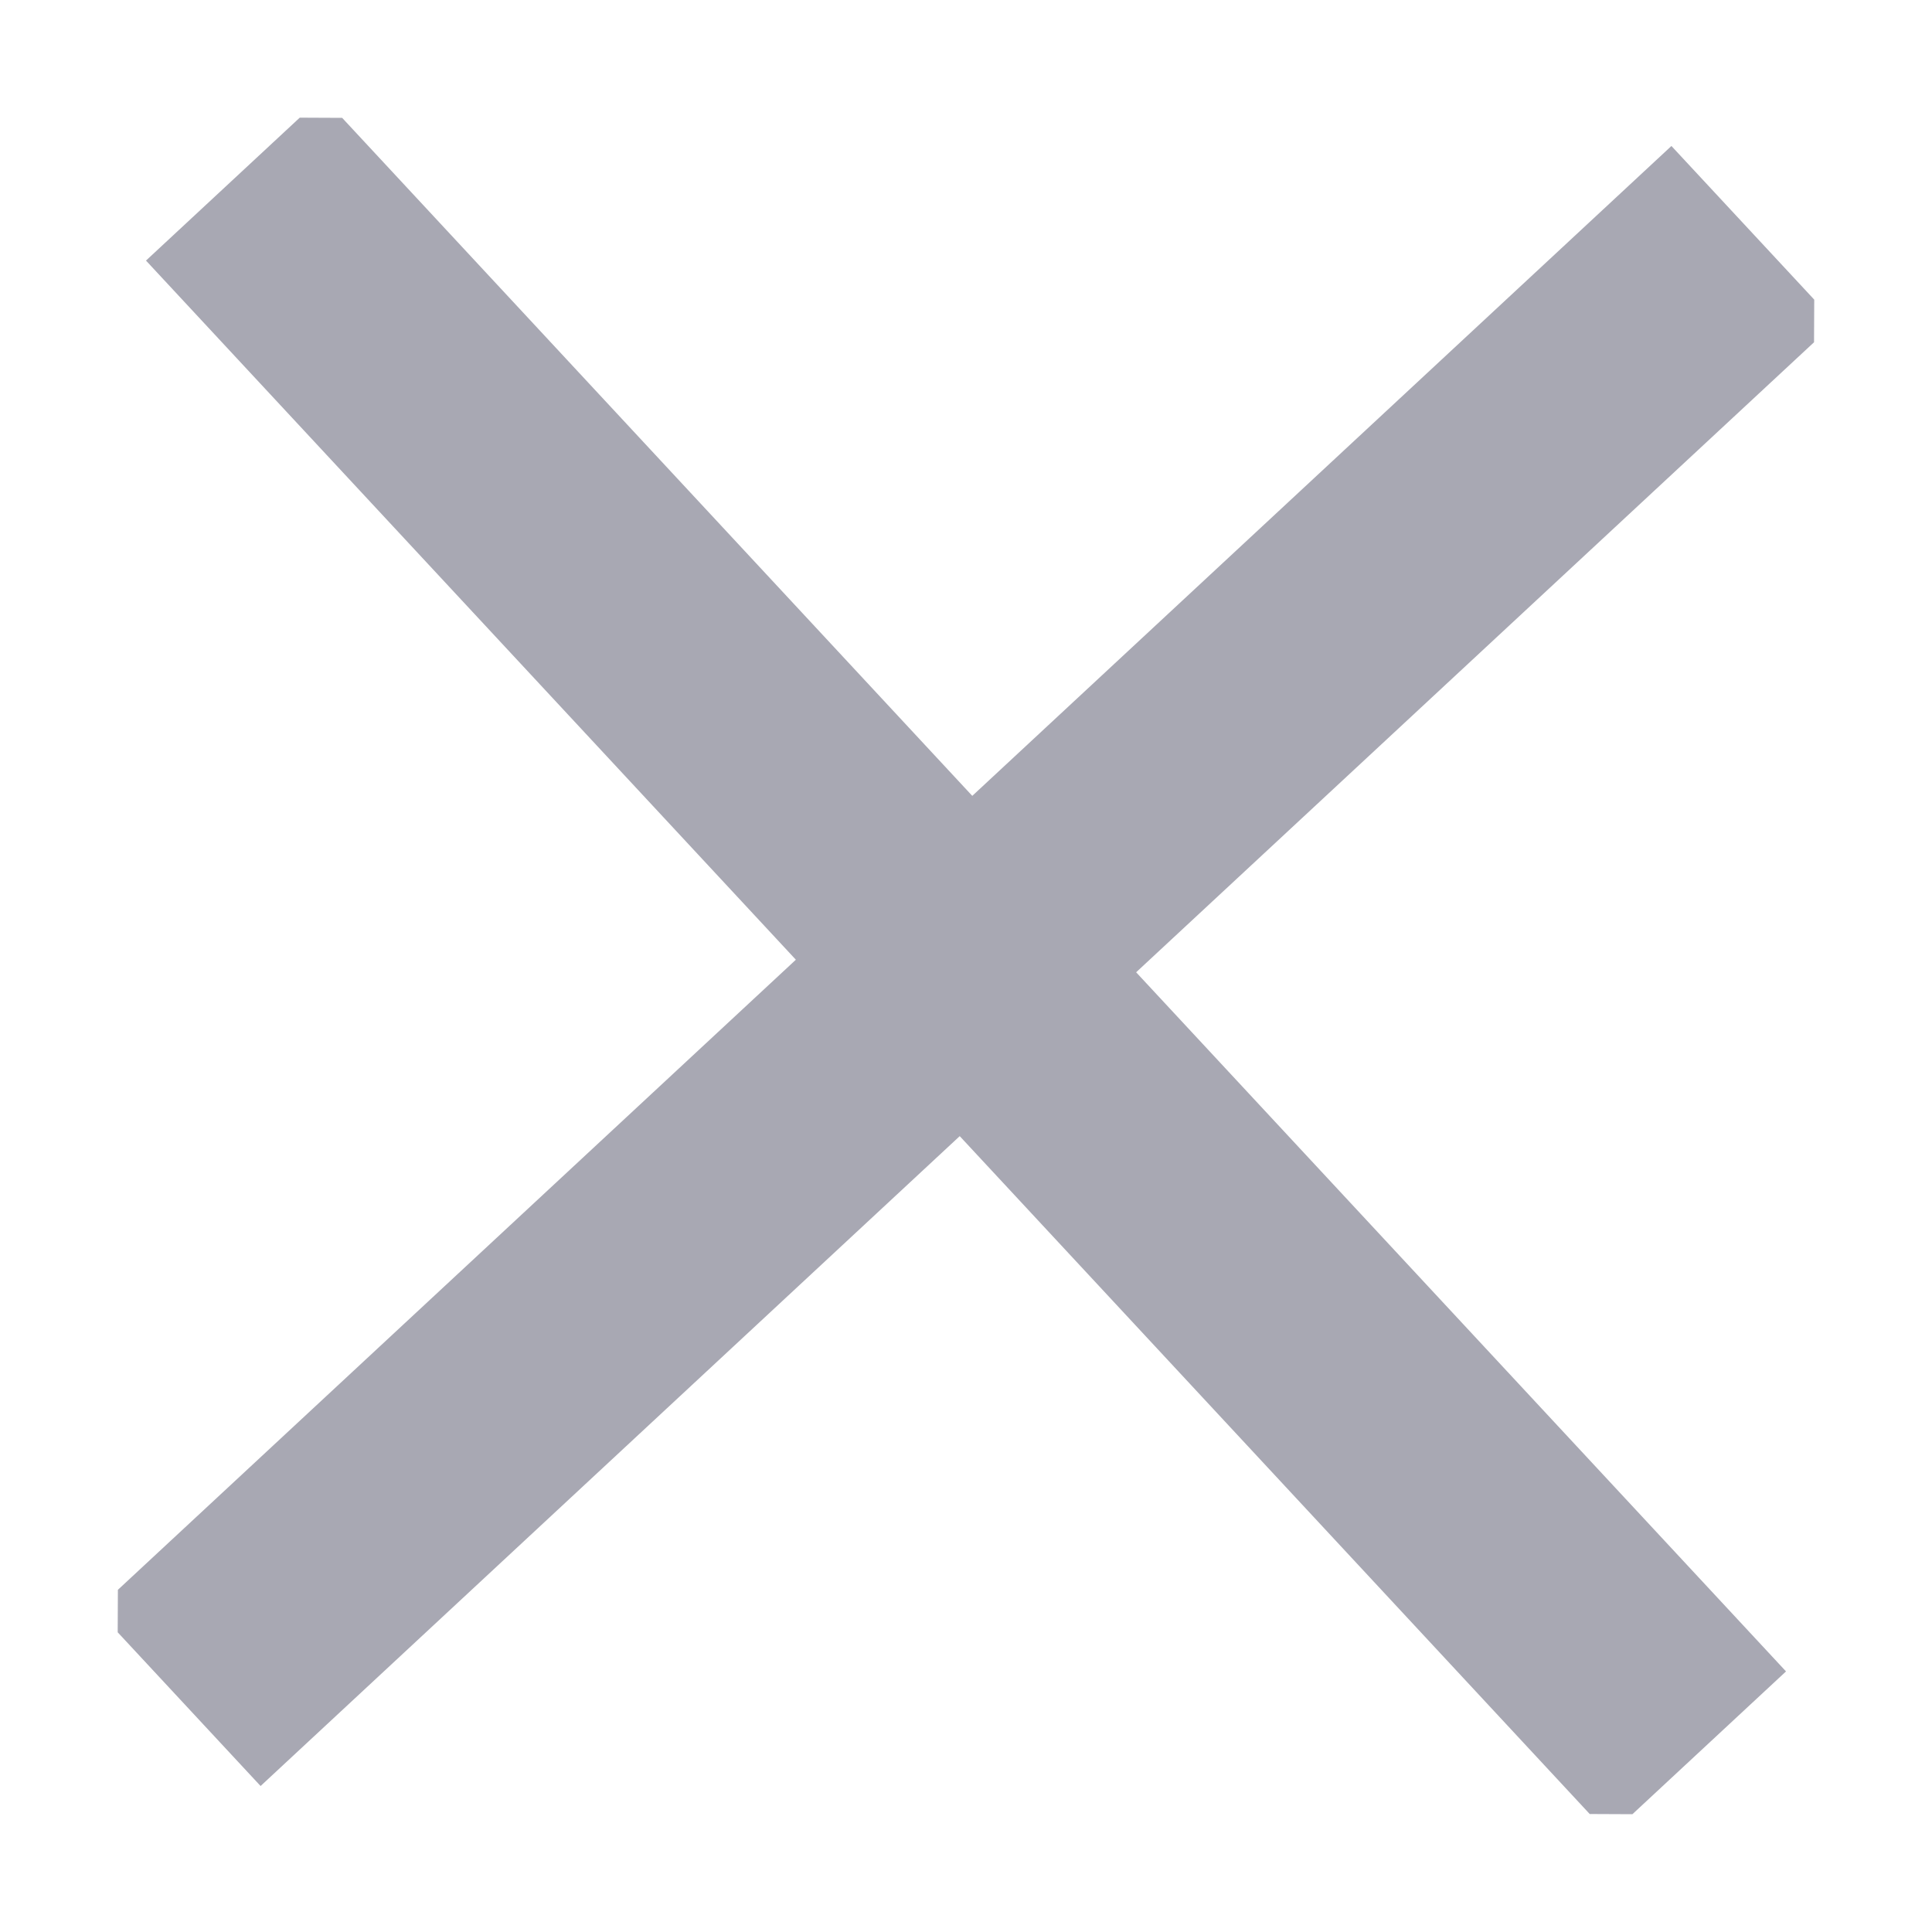 <svg width="16" height="16" viewBox="0 0 16 16" fill="none" xmlns="http://www.w3.org/2000/svg">
<g clip-path="url(#clip0_9_2)">
<path d="M0.8 13.33L2.158 14.791L7.948 9.409L13.33 15.2L14.791 13.842L9.409 8.052L15.2 2.67L13.842 1.209L8.052 6.591L2.67 0.8L1.209 2.158L6.591 7.948L0.8 13.33Z" fill="#A8A8B3"/>
</g>
<defs>
<clipPath id="clip0_9_2">
<rect width="14" height="14" fill="white" transform="translate(14.968 15.031) rotate(-179.741)"/>
</clipPath>
</defs>
</svg>
